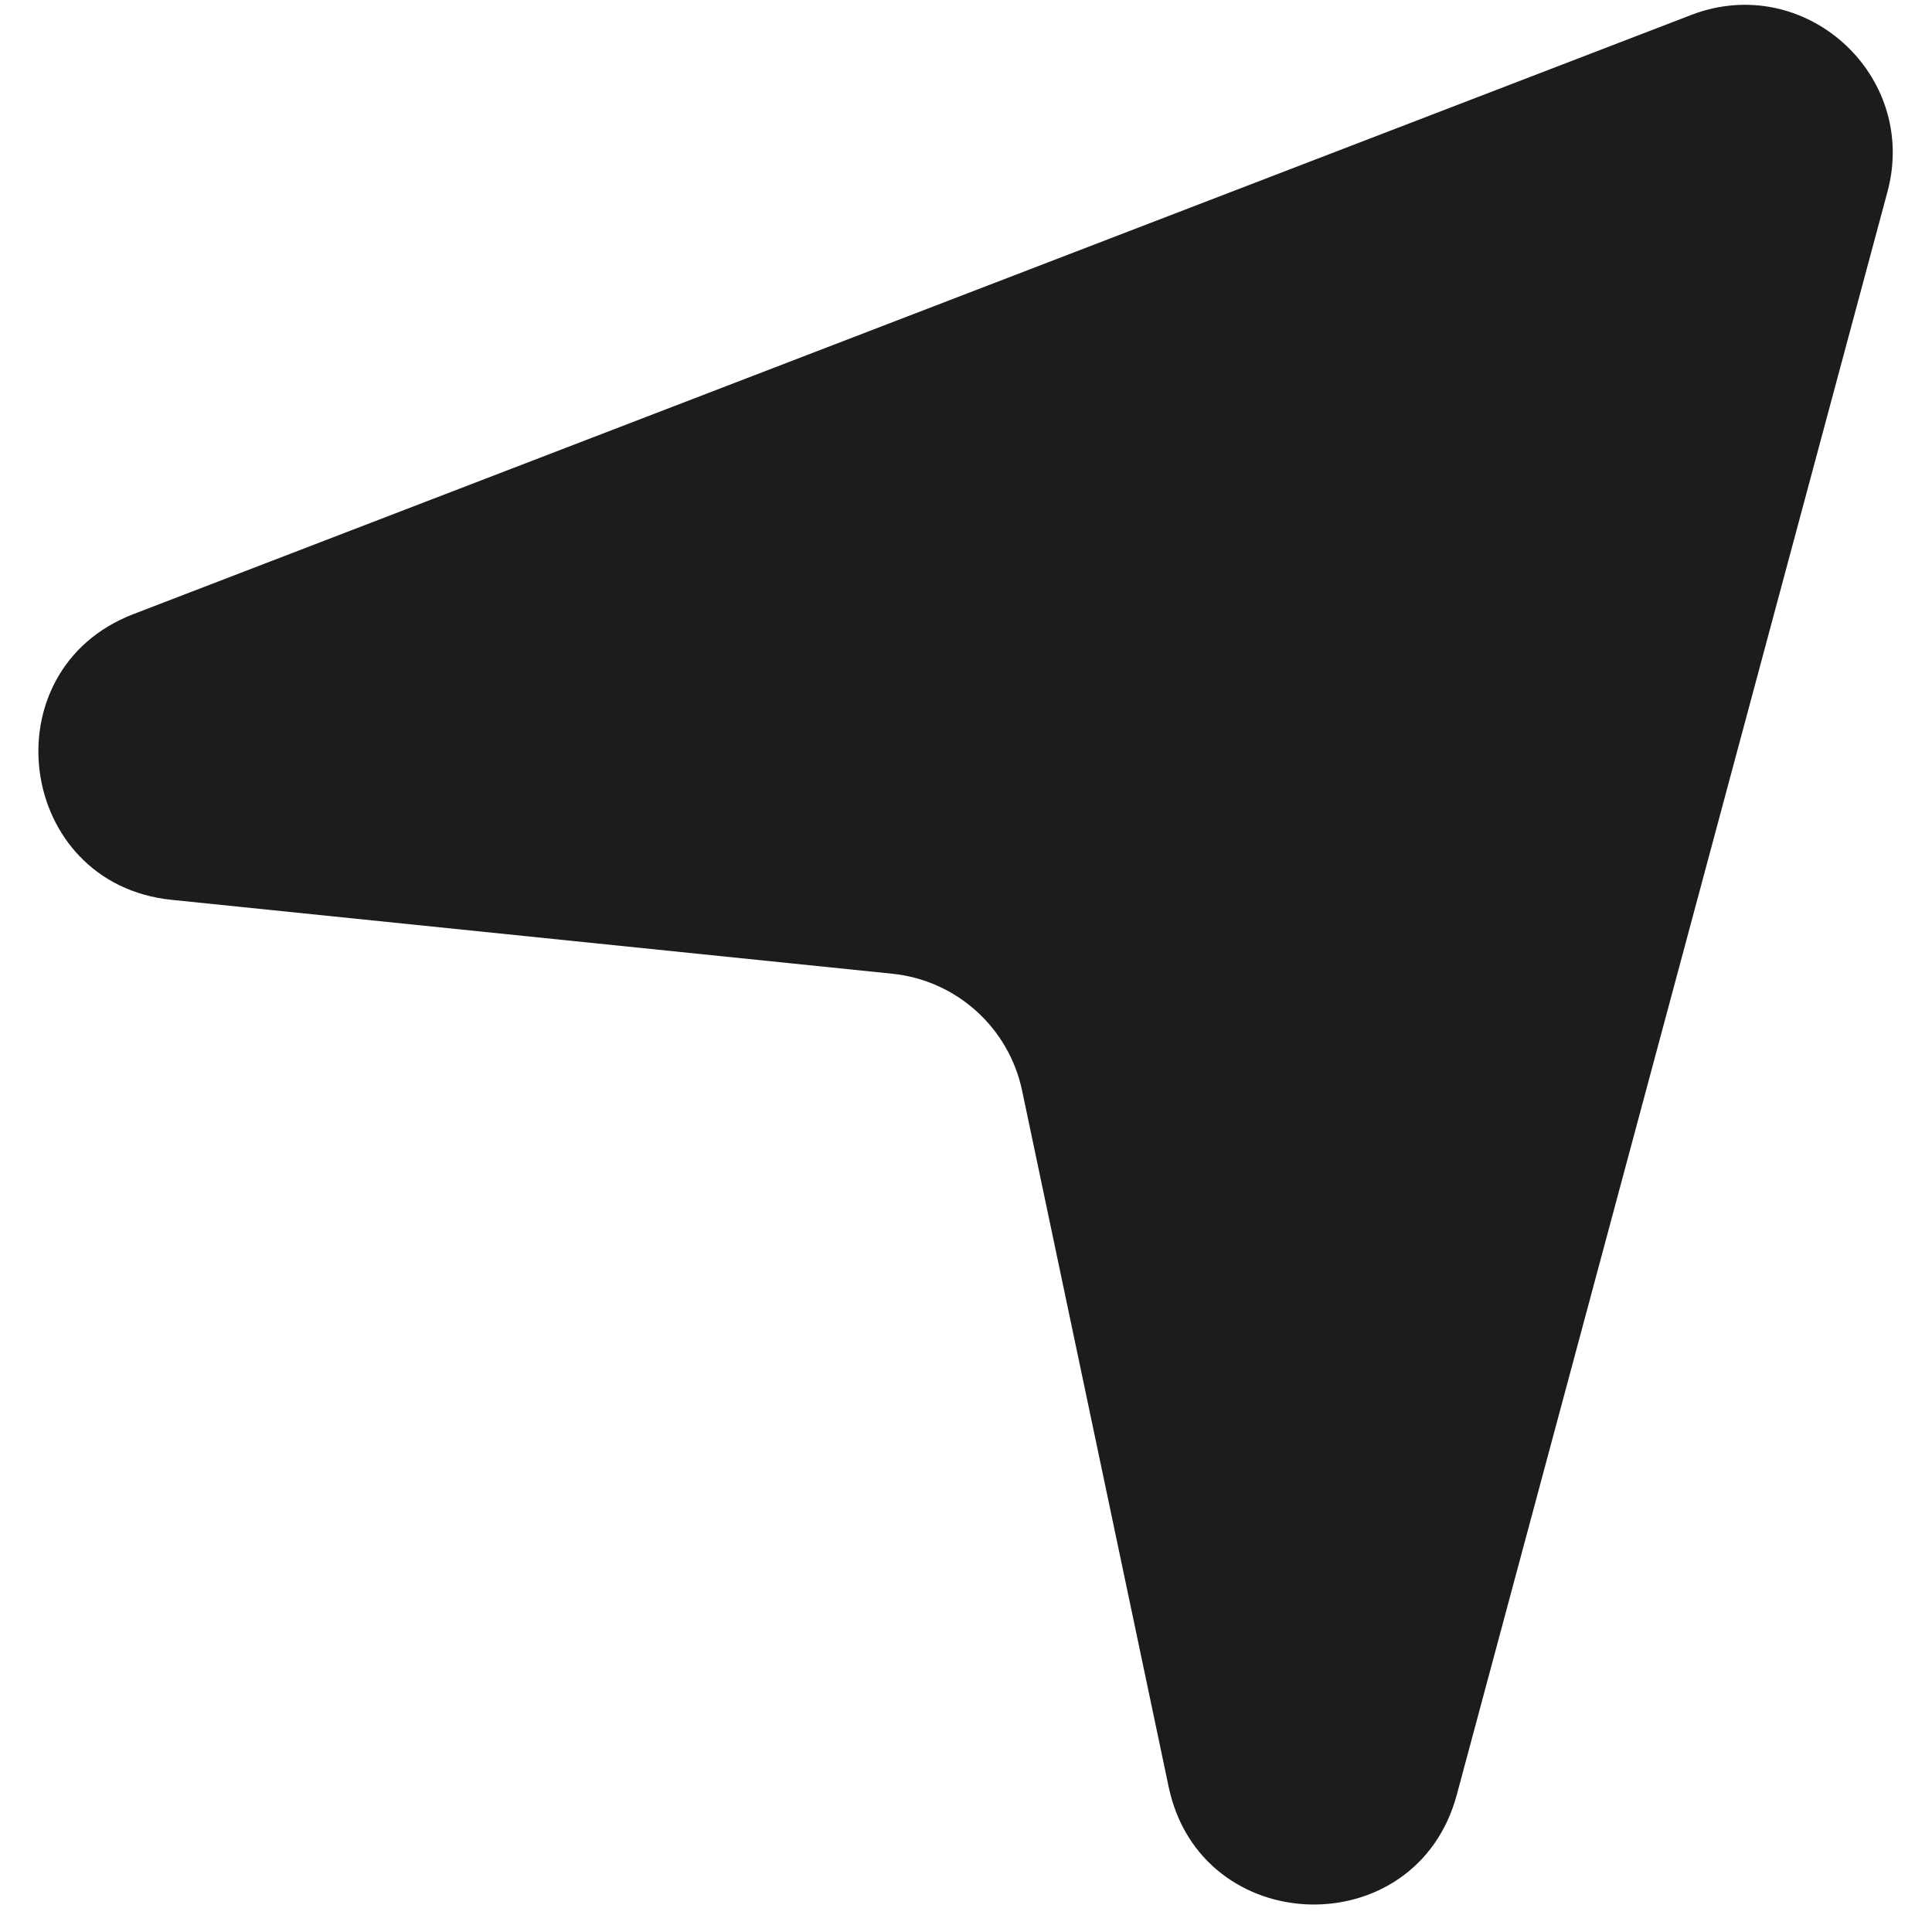 <svg xmlns="http://www.w3.org/2000/svg" width="28" height="28" viewBox="0 0 28 28" fill="none">
  <path d="M24.51 0.217L1.934 8.9C-0.175 9.711 0.238 12.81 2.486 13.041L12.931 14.112C13.86 14.207 14.621 14.892 14.813 15.806L16.937 25.896C17.403 28.107 20.527 28.193 21.113 26.011L27.355 2.778C27.81 1.082 26.149 -0.414 24.51 0.217Z" fill="#1C1C1C"/>
</svg>